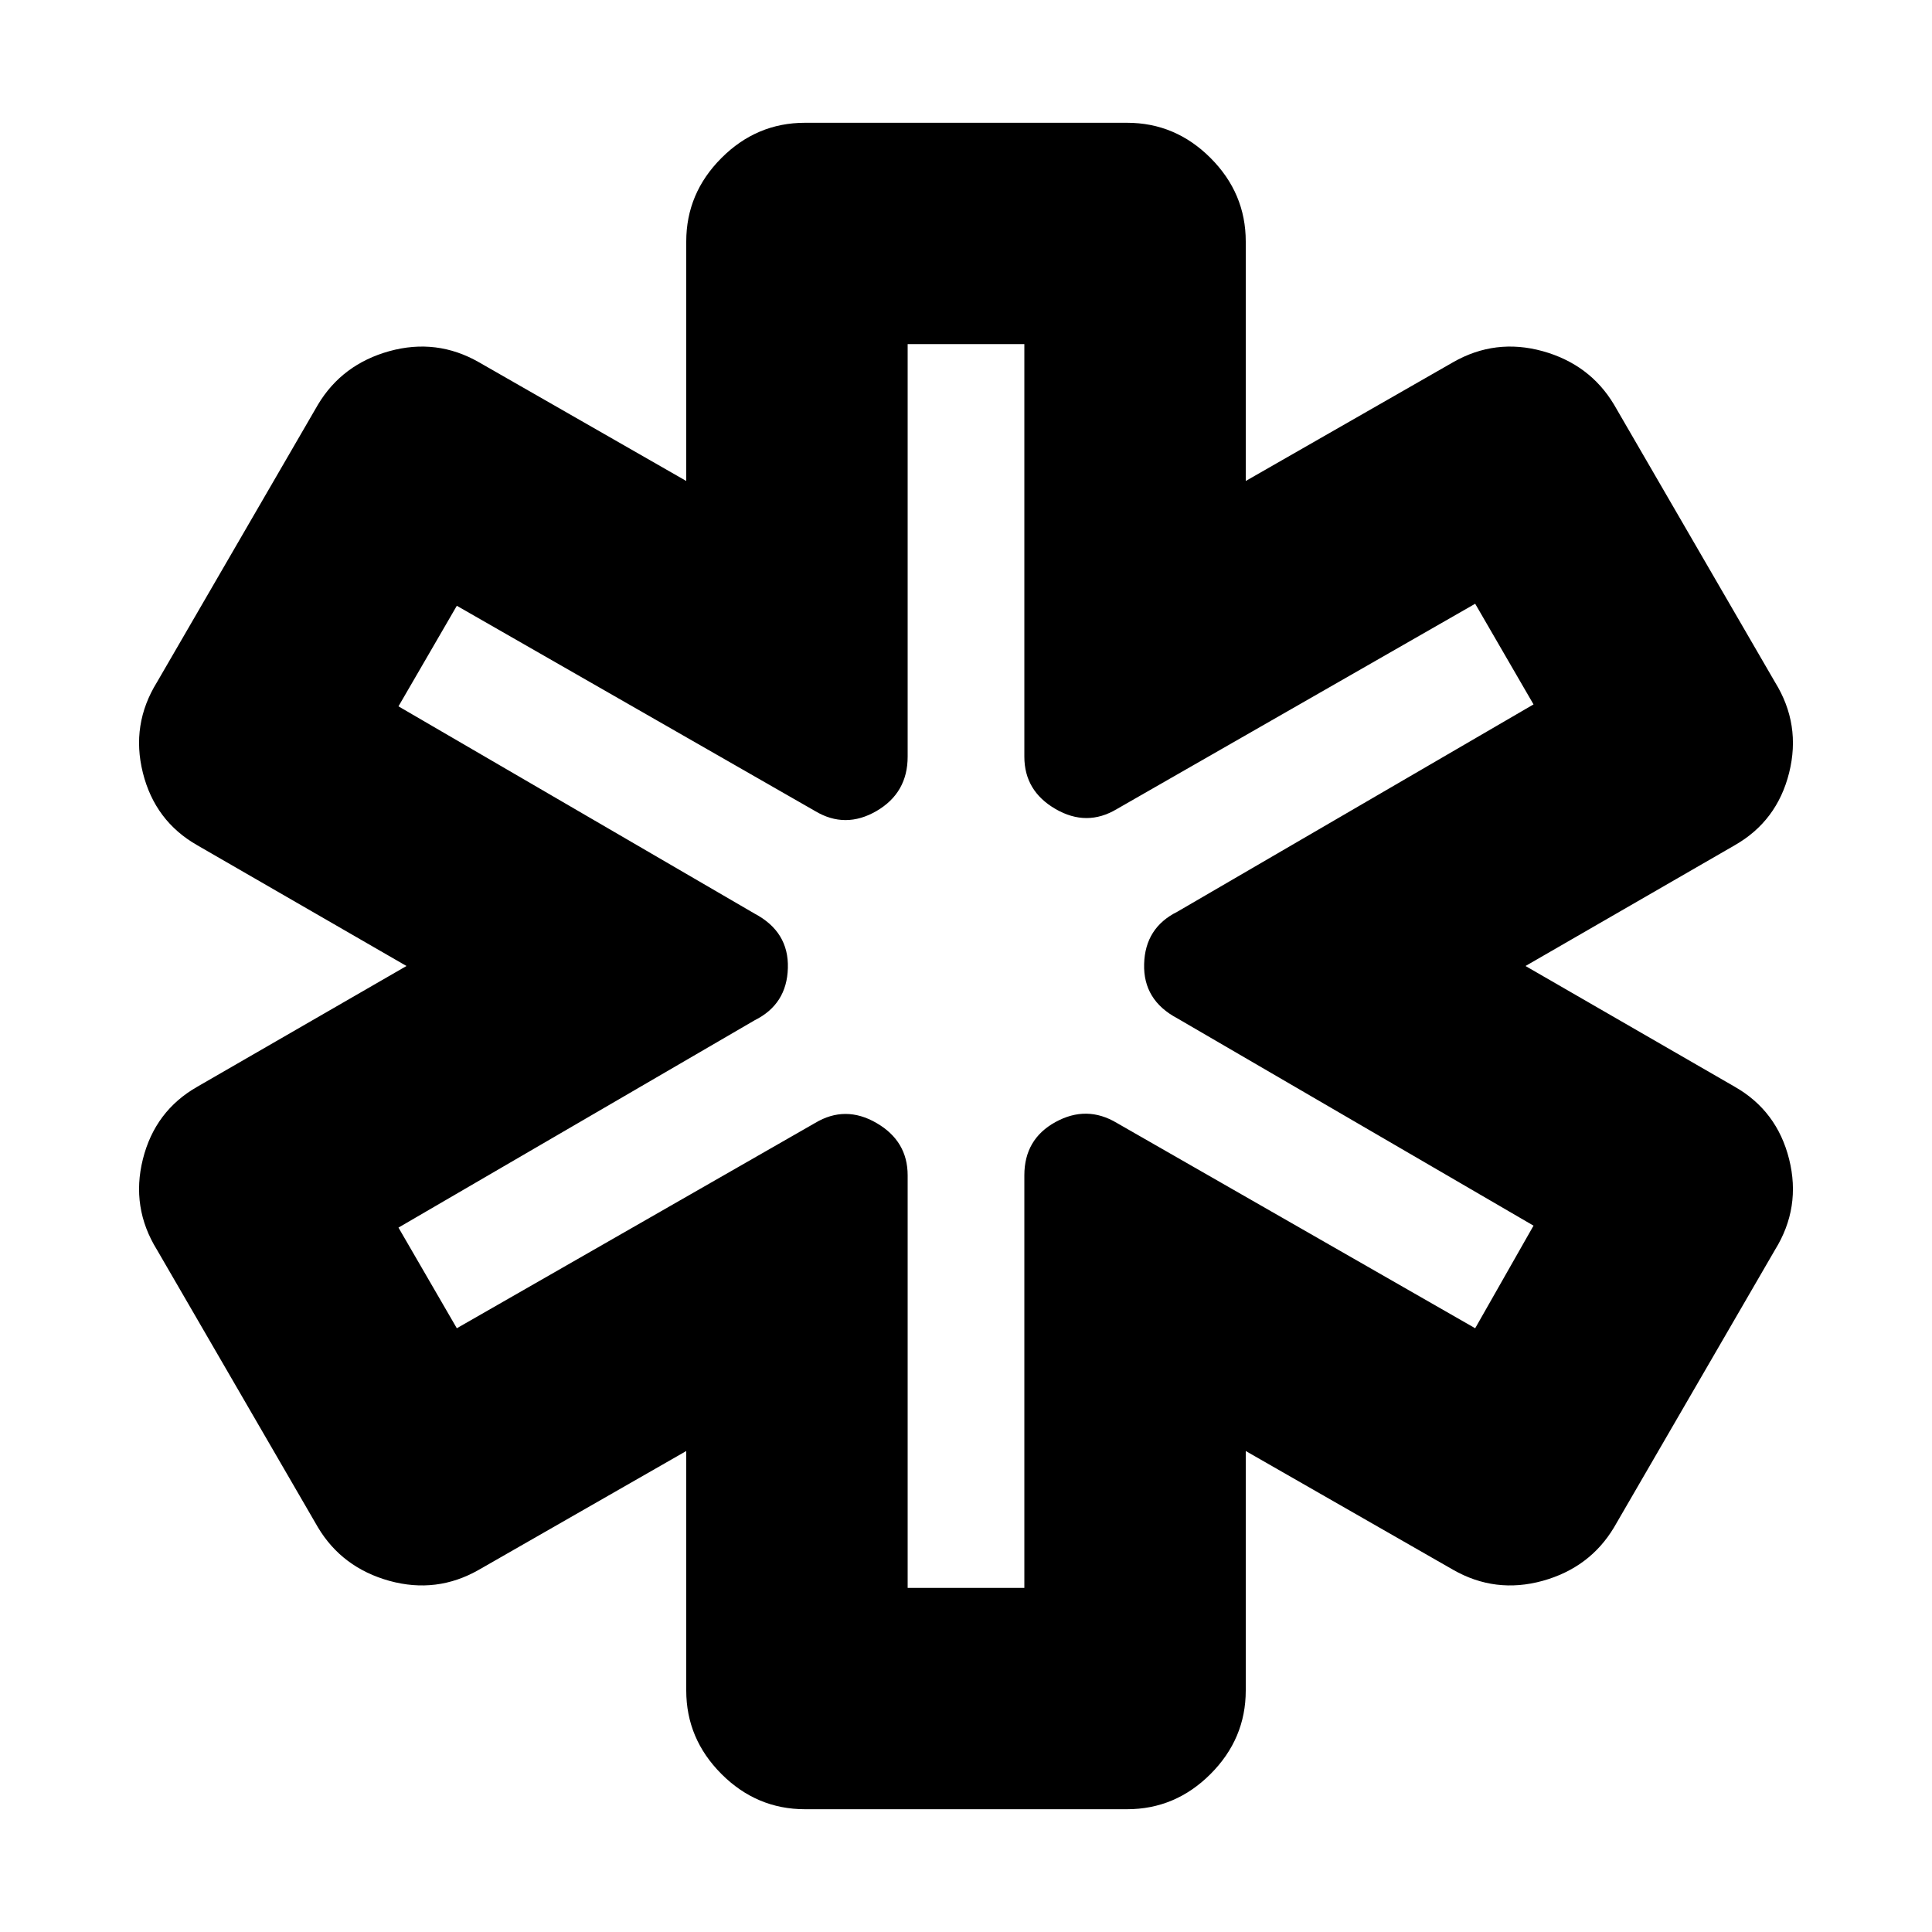 <svg xmlns="http://www.w3.org/2000/svg" height="20" width="20"><path d="M8.333 18.729Q7.833 18.729 7.469 18.365Q7.104 18 7.104 17.5V15.021L4.958 16.25Q4.521 16.5 4.031 16.365Q3.542 16.229 3.292 15.812L1.625 12.938Q1.354 12.5 1.479 12Q1.604 11.5 2.042 11.25L4.208 10L2.042 8.75Q1.604 8.5 1.479 8Q1.354 7.5 1.625 7.062L3.292 4.188Q3.542 3.771 4.031 3.635Q4.521 3.5 4.958 3.75L7.104 4.979V2.5Q7.104 2 7.469 1.635Q7.833 1.271 8.333 1.271H11.667Q12.167 1.271 12.531 1.635Q12.896 2 12.896 2.5V4.979L15.042 3.75Q15.479 3.5 15.969 3.635Q16.458 3.771 16.708 4.188L18.375 7.062Q18.646 7.5 18.521 8Q18.396 8.5 17.958 8.75L15.792 10L17.958 11.25Q18.396 11.5 18.521 12Q18.646 12.5 18.375 12.938L16.708 15.812Q16.458 16.229 15.969 16.365Q15.479 16.5 15.042 16.25L12.896 15.021V17.5Q12.896 18 12.531 18.365Q12.167 18.729 11.667 18.729ZM9.396 16.438H10.604V12.167Q10.604 11.792 10.927 11.615Q11.25 11.438 11.562 11.625L15.271 13.75L15.875 12.688L12.188 10.542Q11.833 10.354 11.844 9.979Q11.854 9.604 12.188 9.438L15.875 7.292L15.271 6.25L11.562 8.375Q11.25 8.562 10.927 8.375Q10.604 8.188 10.604 7.833V3.562H9.396V7.833Q9.396 8.208 9.073 8.396Q8.75 8.583 8.438 8.396L4.729 6.271L4.125 7.312L7.812 9.458Q8.167 9.646 8.156 10.021Q8.146 10.396 7.812 10.562L4.125 12.708L4.729 13.75L8.438 11.625Q8.75 11.438 9.073 11.625Q9.396 11.812 9.396 12.167ZM10 10Q10 10 10 10Q10 10 10 10Q10 10 10 10Q10 10 10 10Q10 10 10 10Q10 10 10 10Q10 10 10 10Q10 10 10 10Q10 10 10 10Q10 10 10 10Q10 10 10 10Q10 10 10 10Z"/></svg>